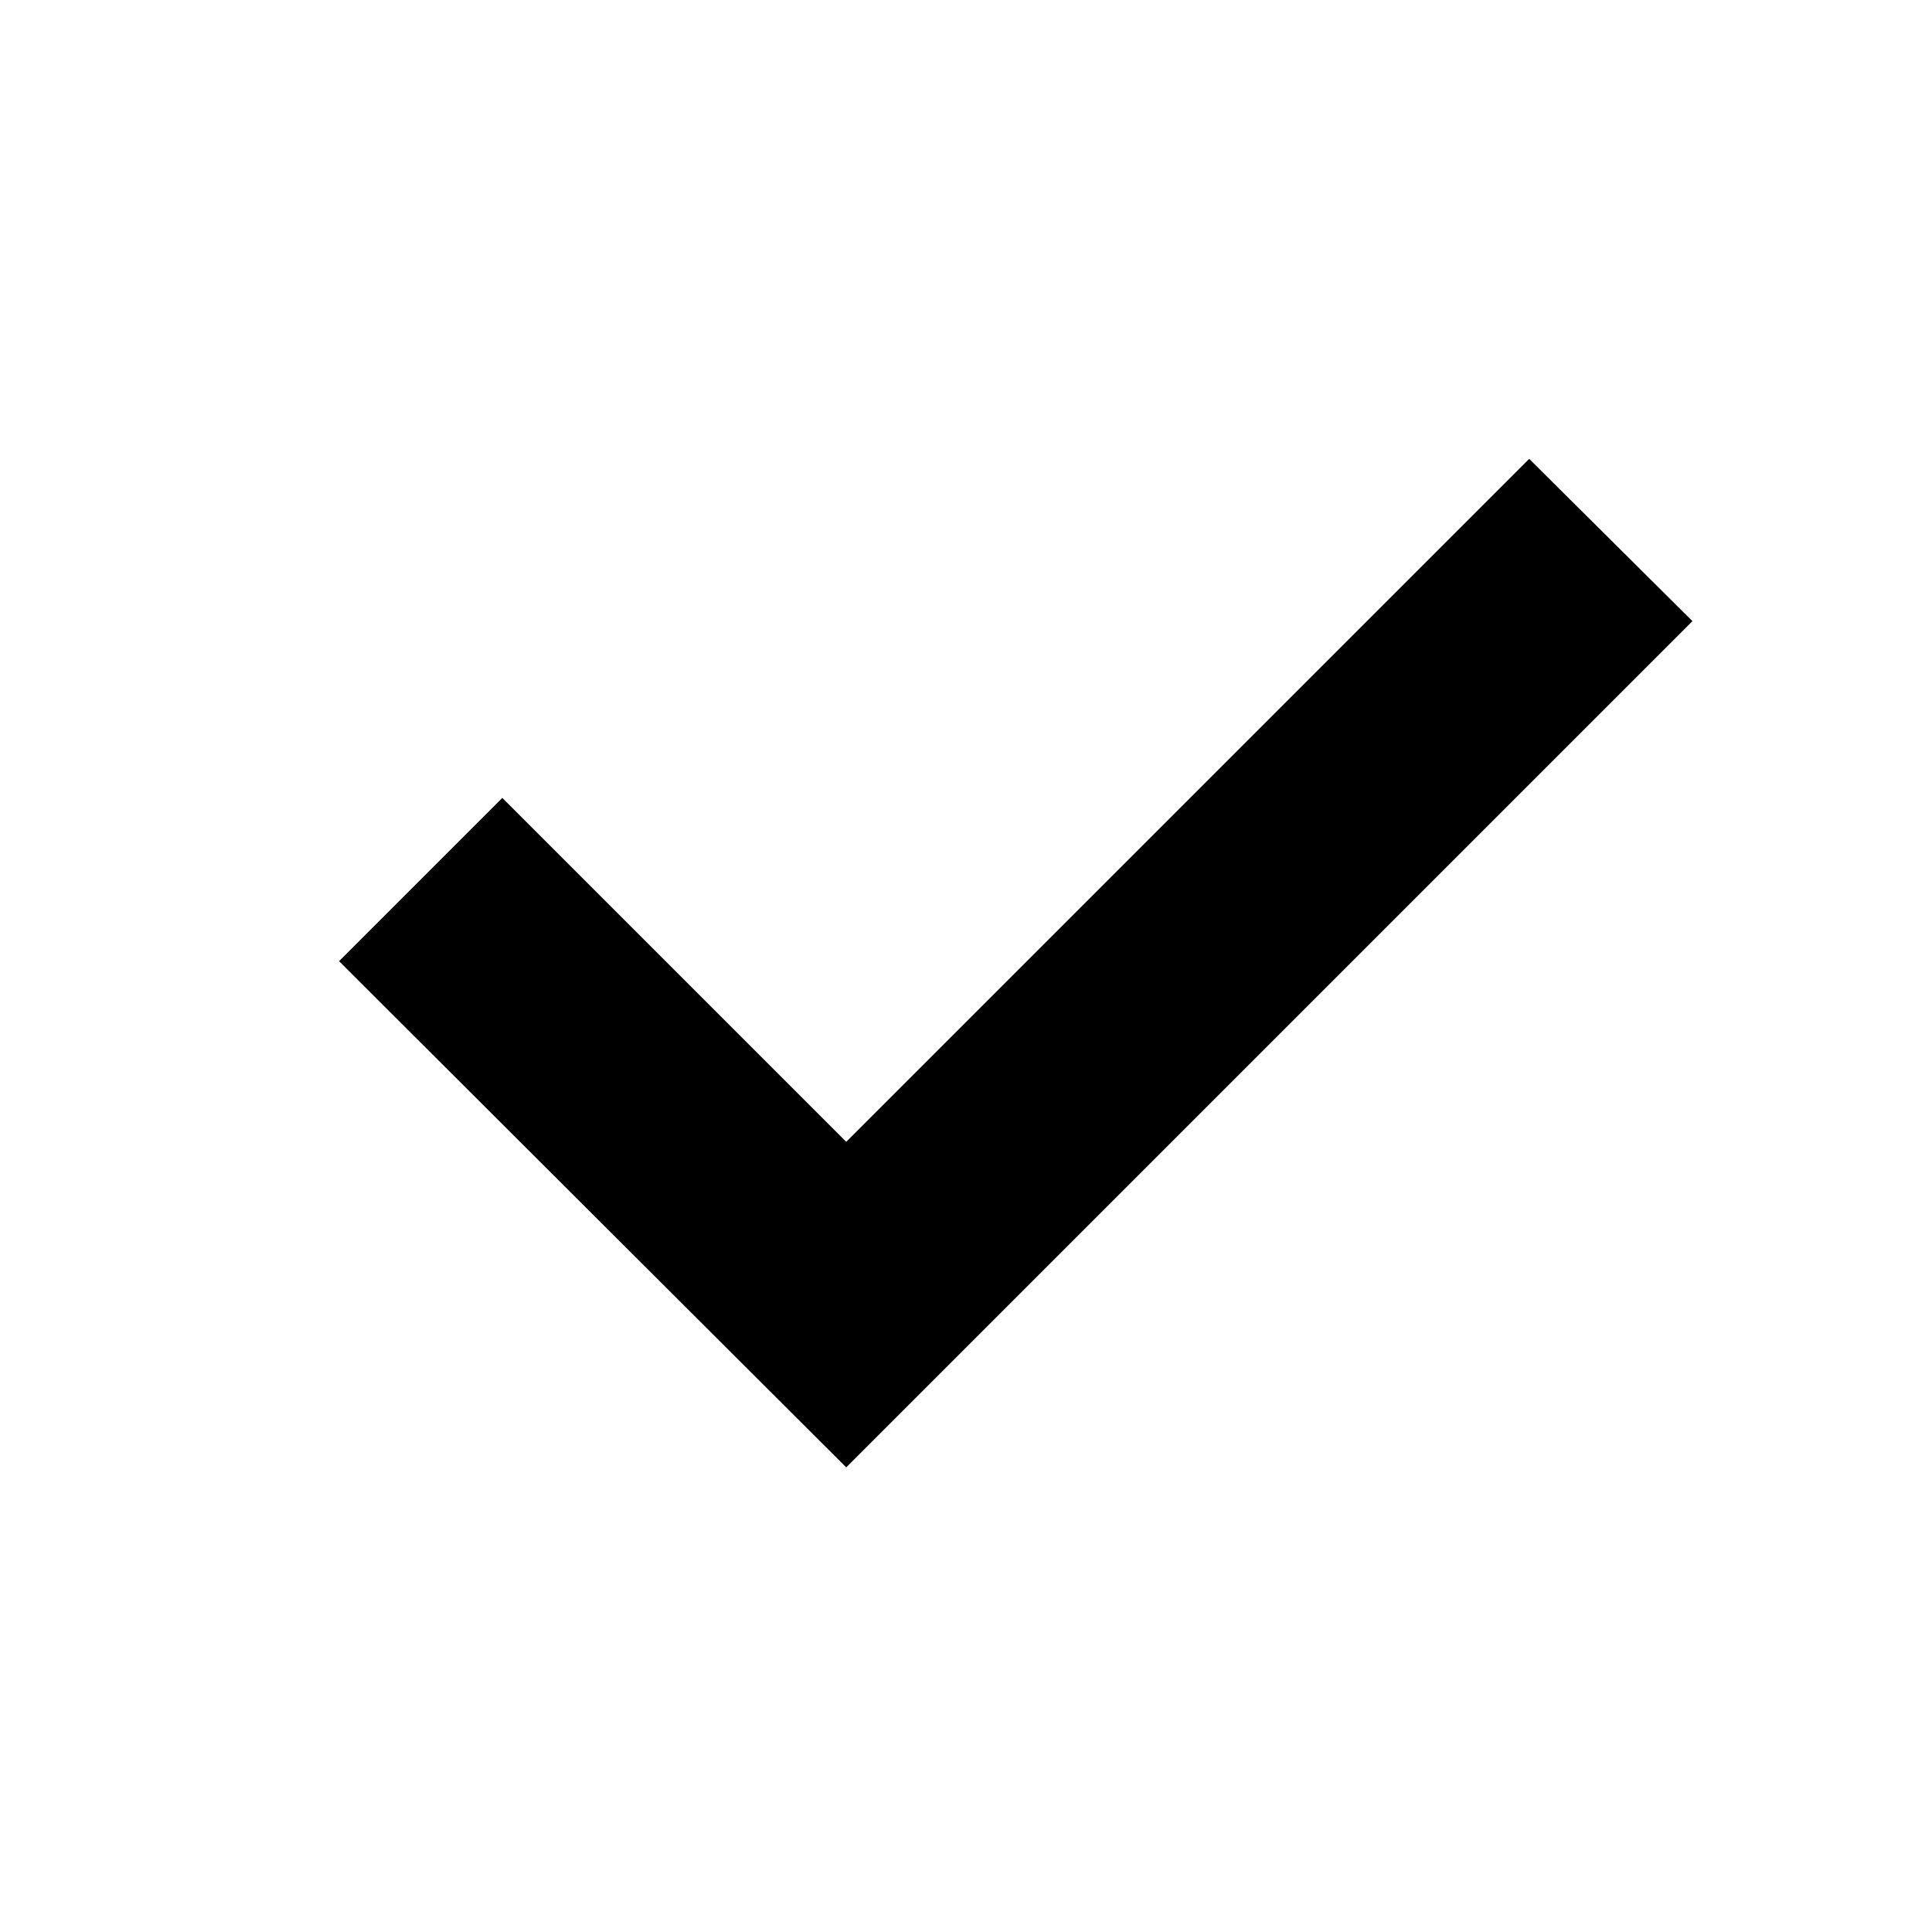 <svg id="✓" version="1.1" xmlns="http://www.w3.org/2000/svg" viewBox="0 0 512 512"><path d="M405.248 121.6l-180.992 180.992-91.136-91.136-43.264 43.264 134.4 134.144 224.256-224.256-43.264-43.008z"/></svg>
